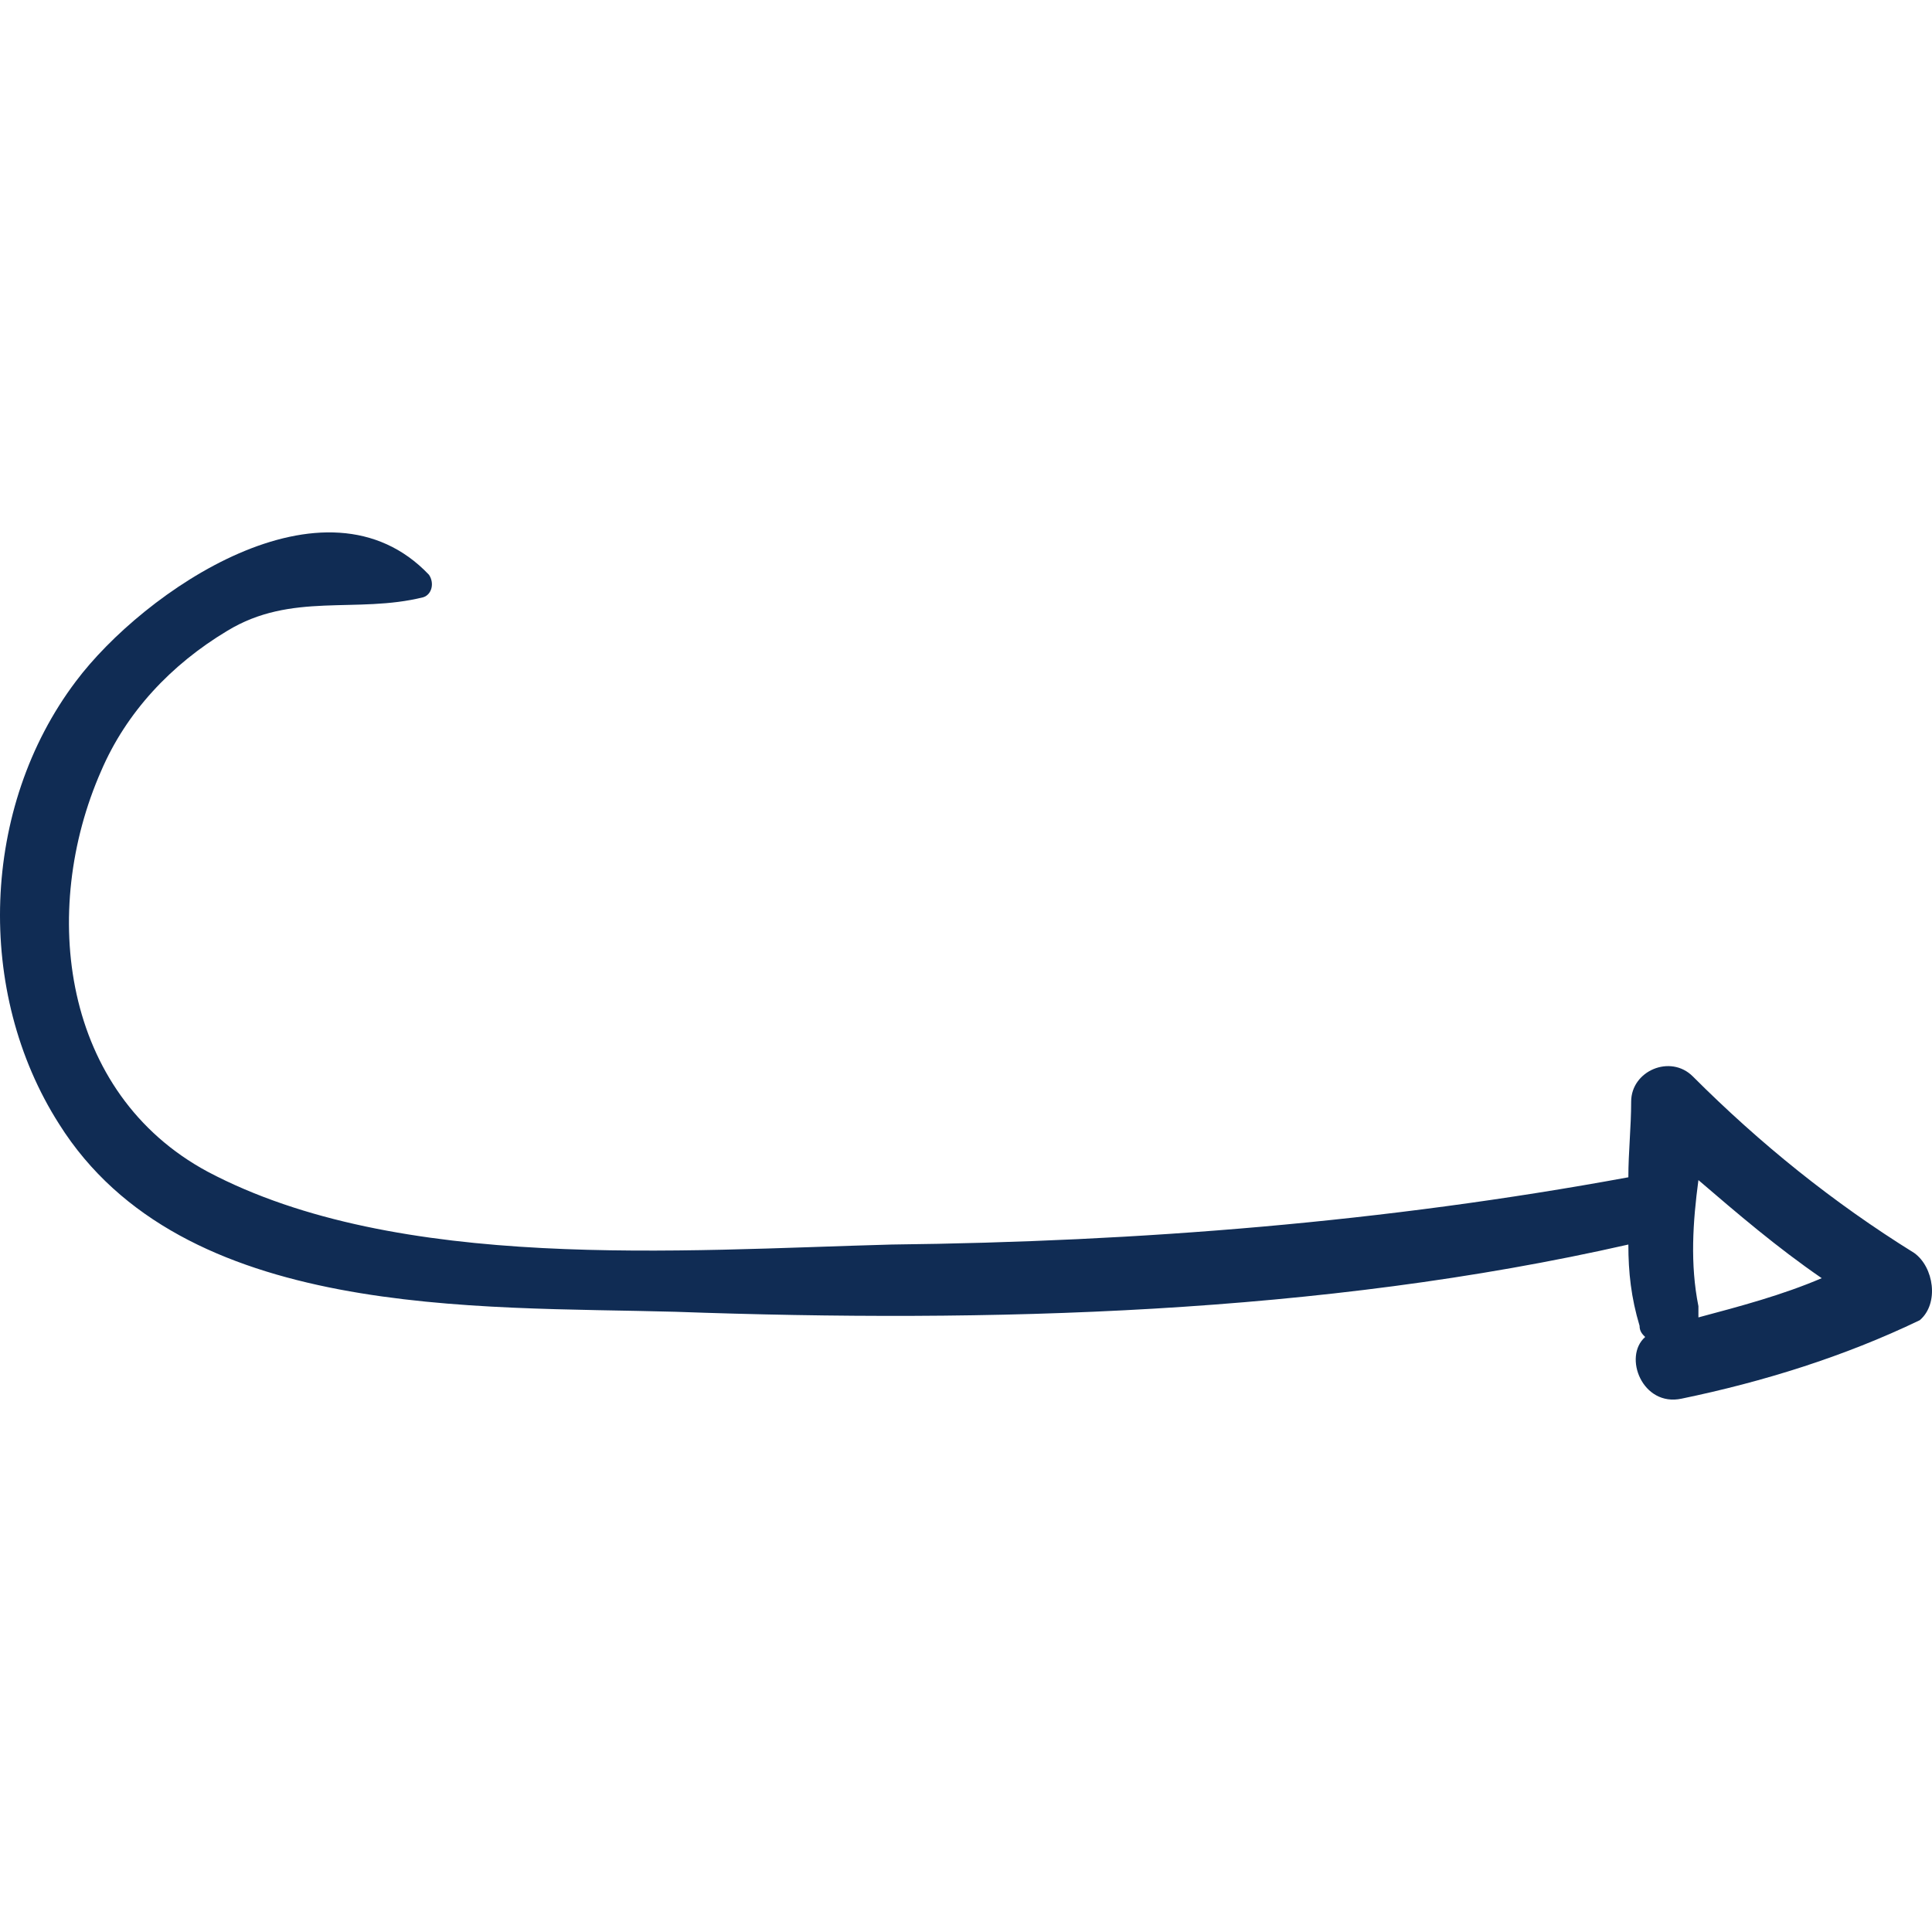<?xml version="1.0" encoding="iso-8859-1"?>
<!-- Uploaded to: SVG Repo, www.svgrepo.com, Generator: SVG Repo Mixer Tools -->
<!DOCTYPE svg PUBLIC "-//W3C//DTD SVG 1.1//EN" "http://www.w3.org/Graphics/SVG/1.1/DTD/svg11.dtd">
<svg fill="#102c54" version="1.1" id="Capa_1" xmlns="http://www.w3.org/2000/svg" xmlns:xlink="http://www.w3.org/1999/xlink" 
	 width="800px" height="800px" viewBox="0 0 421.943 421.944"
	 xml:space="preserve">
<g>
	<path d="M418.054,273.641c-17.748-11.016-33.66-23.868-48.348-38.556c-4.896-4.896-13.464-1.225-13.464,5.508
		c0,5.508-0.612,11.016-0.612,16.523c-53.244,9.792-106.488,14.076-160.957,14.688c-45.9,1.224-107.712,6.12-149.328-15.912
		c-31.824-17.136-36.72-56.917-23.256-87.517c5.508-12.852,15.3-23.256,27.54-30.6c14.076-8.568,28.152-3.672,42.84-7.344
		c1.836-0.612,2.448-3.06,1.224-4.896c-22.644-23.868-62.424,3.672-77.112,23.256c-20.808,27.54-22.032,67.933-3.672,96.696
		c26.928,42.841,91.188,39.78,134.64,41.004c68.544,2.448,140.76,0.612,208.081-14.688c0,6.12,0.612,11.628,2.448,17.748
		c0,1.224,0.611,1.836,1.224,2.448c-4.896,4.283-0.612,15.3,7.956,13.464c17.748-3.672,35.496-9.181,52.02-17.136
		C423.562,284.657,422.338,276.701,418.054,273.641z M370.93,257.729c8.568,7.344,17.136,14.688,26.928,21.42
		c-8.567,3.672-17.748,6.12-26.928,8.568c0-0.612,0-1.225,0-2.448C369.094,276.089,369.706,266.909,370.93,257.729z"/>
</g>
</svg>